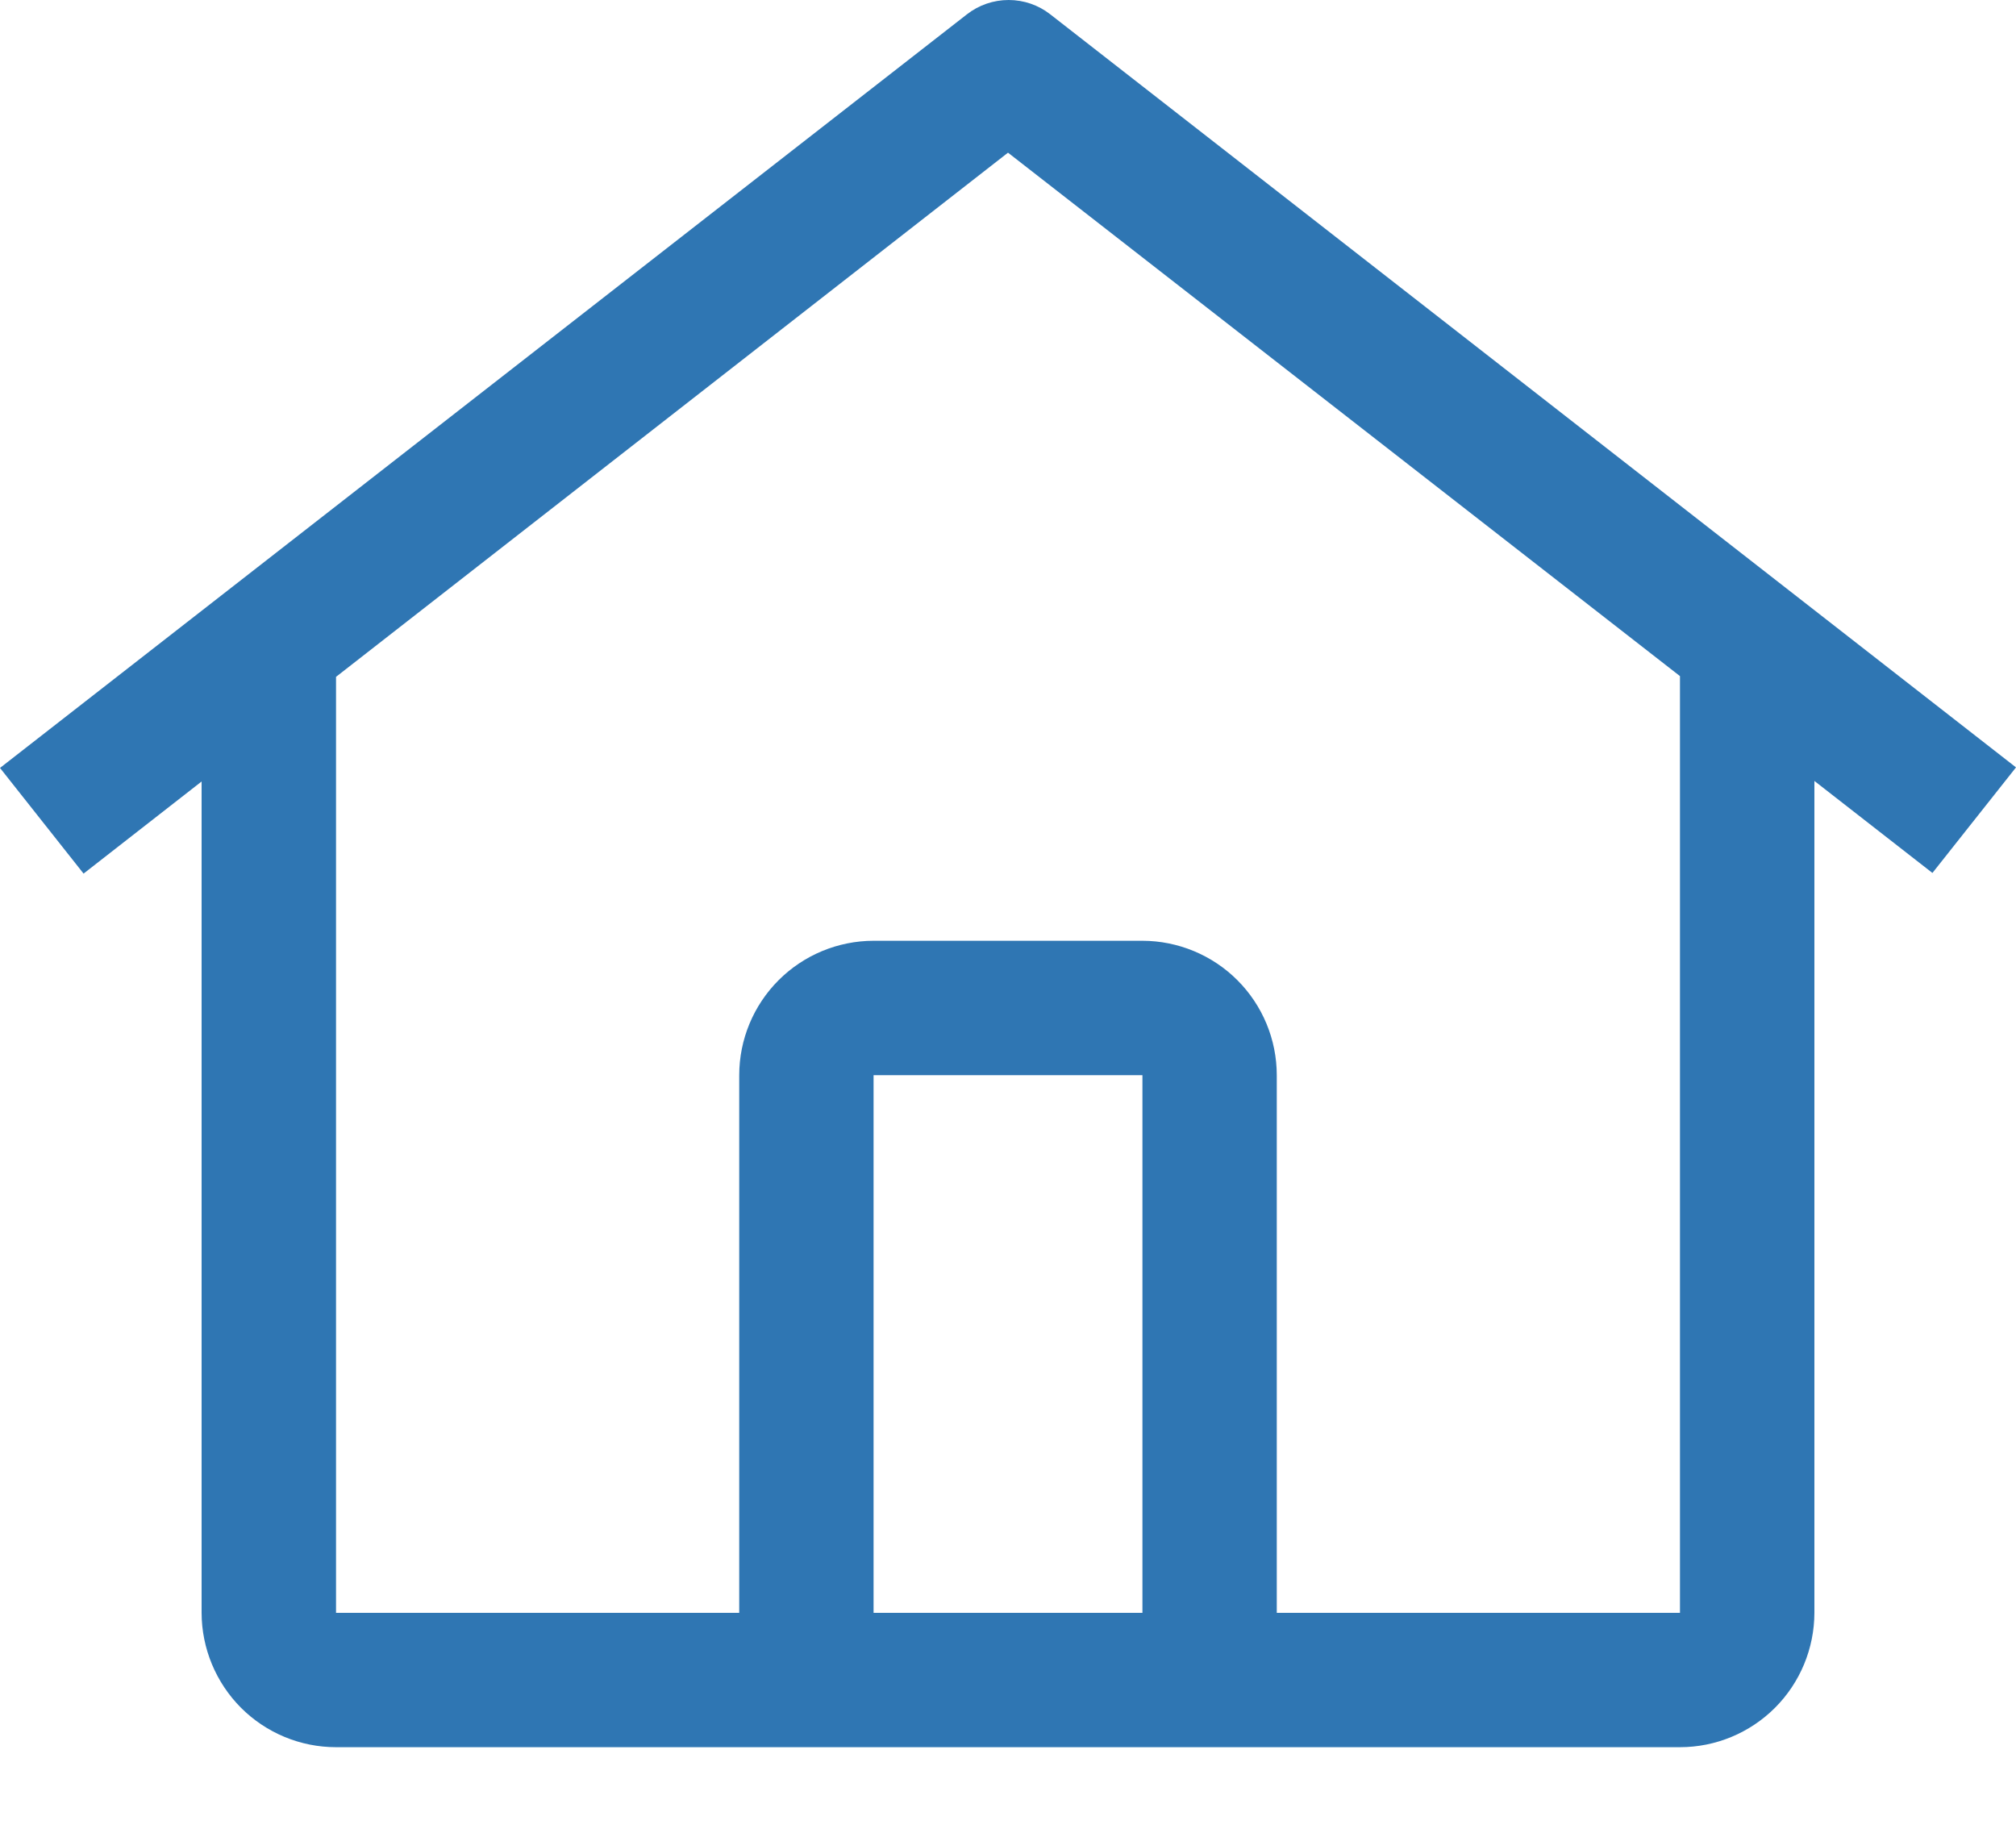 <svg width="22" height="20" viewBox="0 0 22 20" fill="none" xmlns="http://www.w3.org/2000/svg">
<path d="M10.551 0.157C10.681 0.055 10.842 0 11.007 0C11.172 0 11.332 0.055 11.462 0.157L22 8.374L21.088 9.526L19.8 8.522V17.6C19.799 17.988 19.645 18.361 19.37 18.636C19.095 18.911 18.722 19.066 18.333 19.066H3.667C3.278 19.066 2.905 18.911 2.63 18.636C2.356 18.361 2.201 17.988 2.2 17.6V8.528L0.912 9.533L0 8.38L10.551 0.157ZM9.533 17.6H12.467V11.733H9.533V17.6ZM8.067 17.6V11.733C8.067 11.344 8.222 10.971 8.497 10.696C8.772 10.421 9.144 10.267 9.533 10.266H12.467C12.855 10.267 13.228 10.421 13.503 10.696C13.778 10.971 13.933 11.344 13.933 11.733V17.6H18.333V7.378L11 1.666L3.667 7.386V17.6H8.067Z" fill="#2F76B3"/>
</svg>
